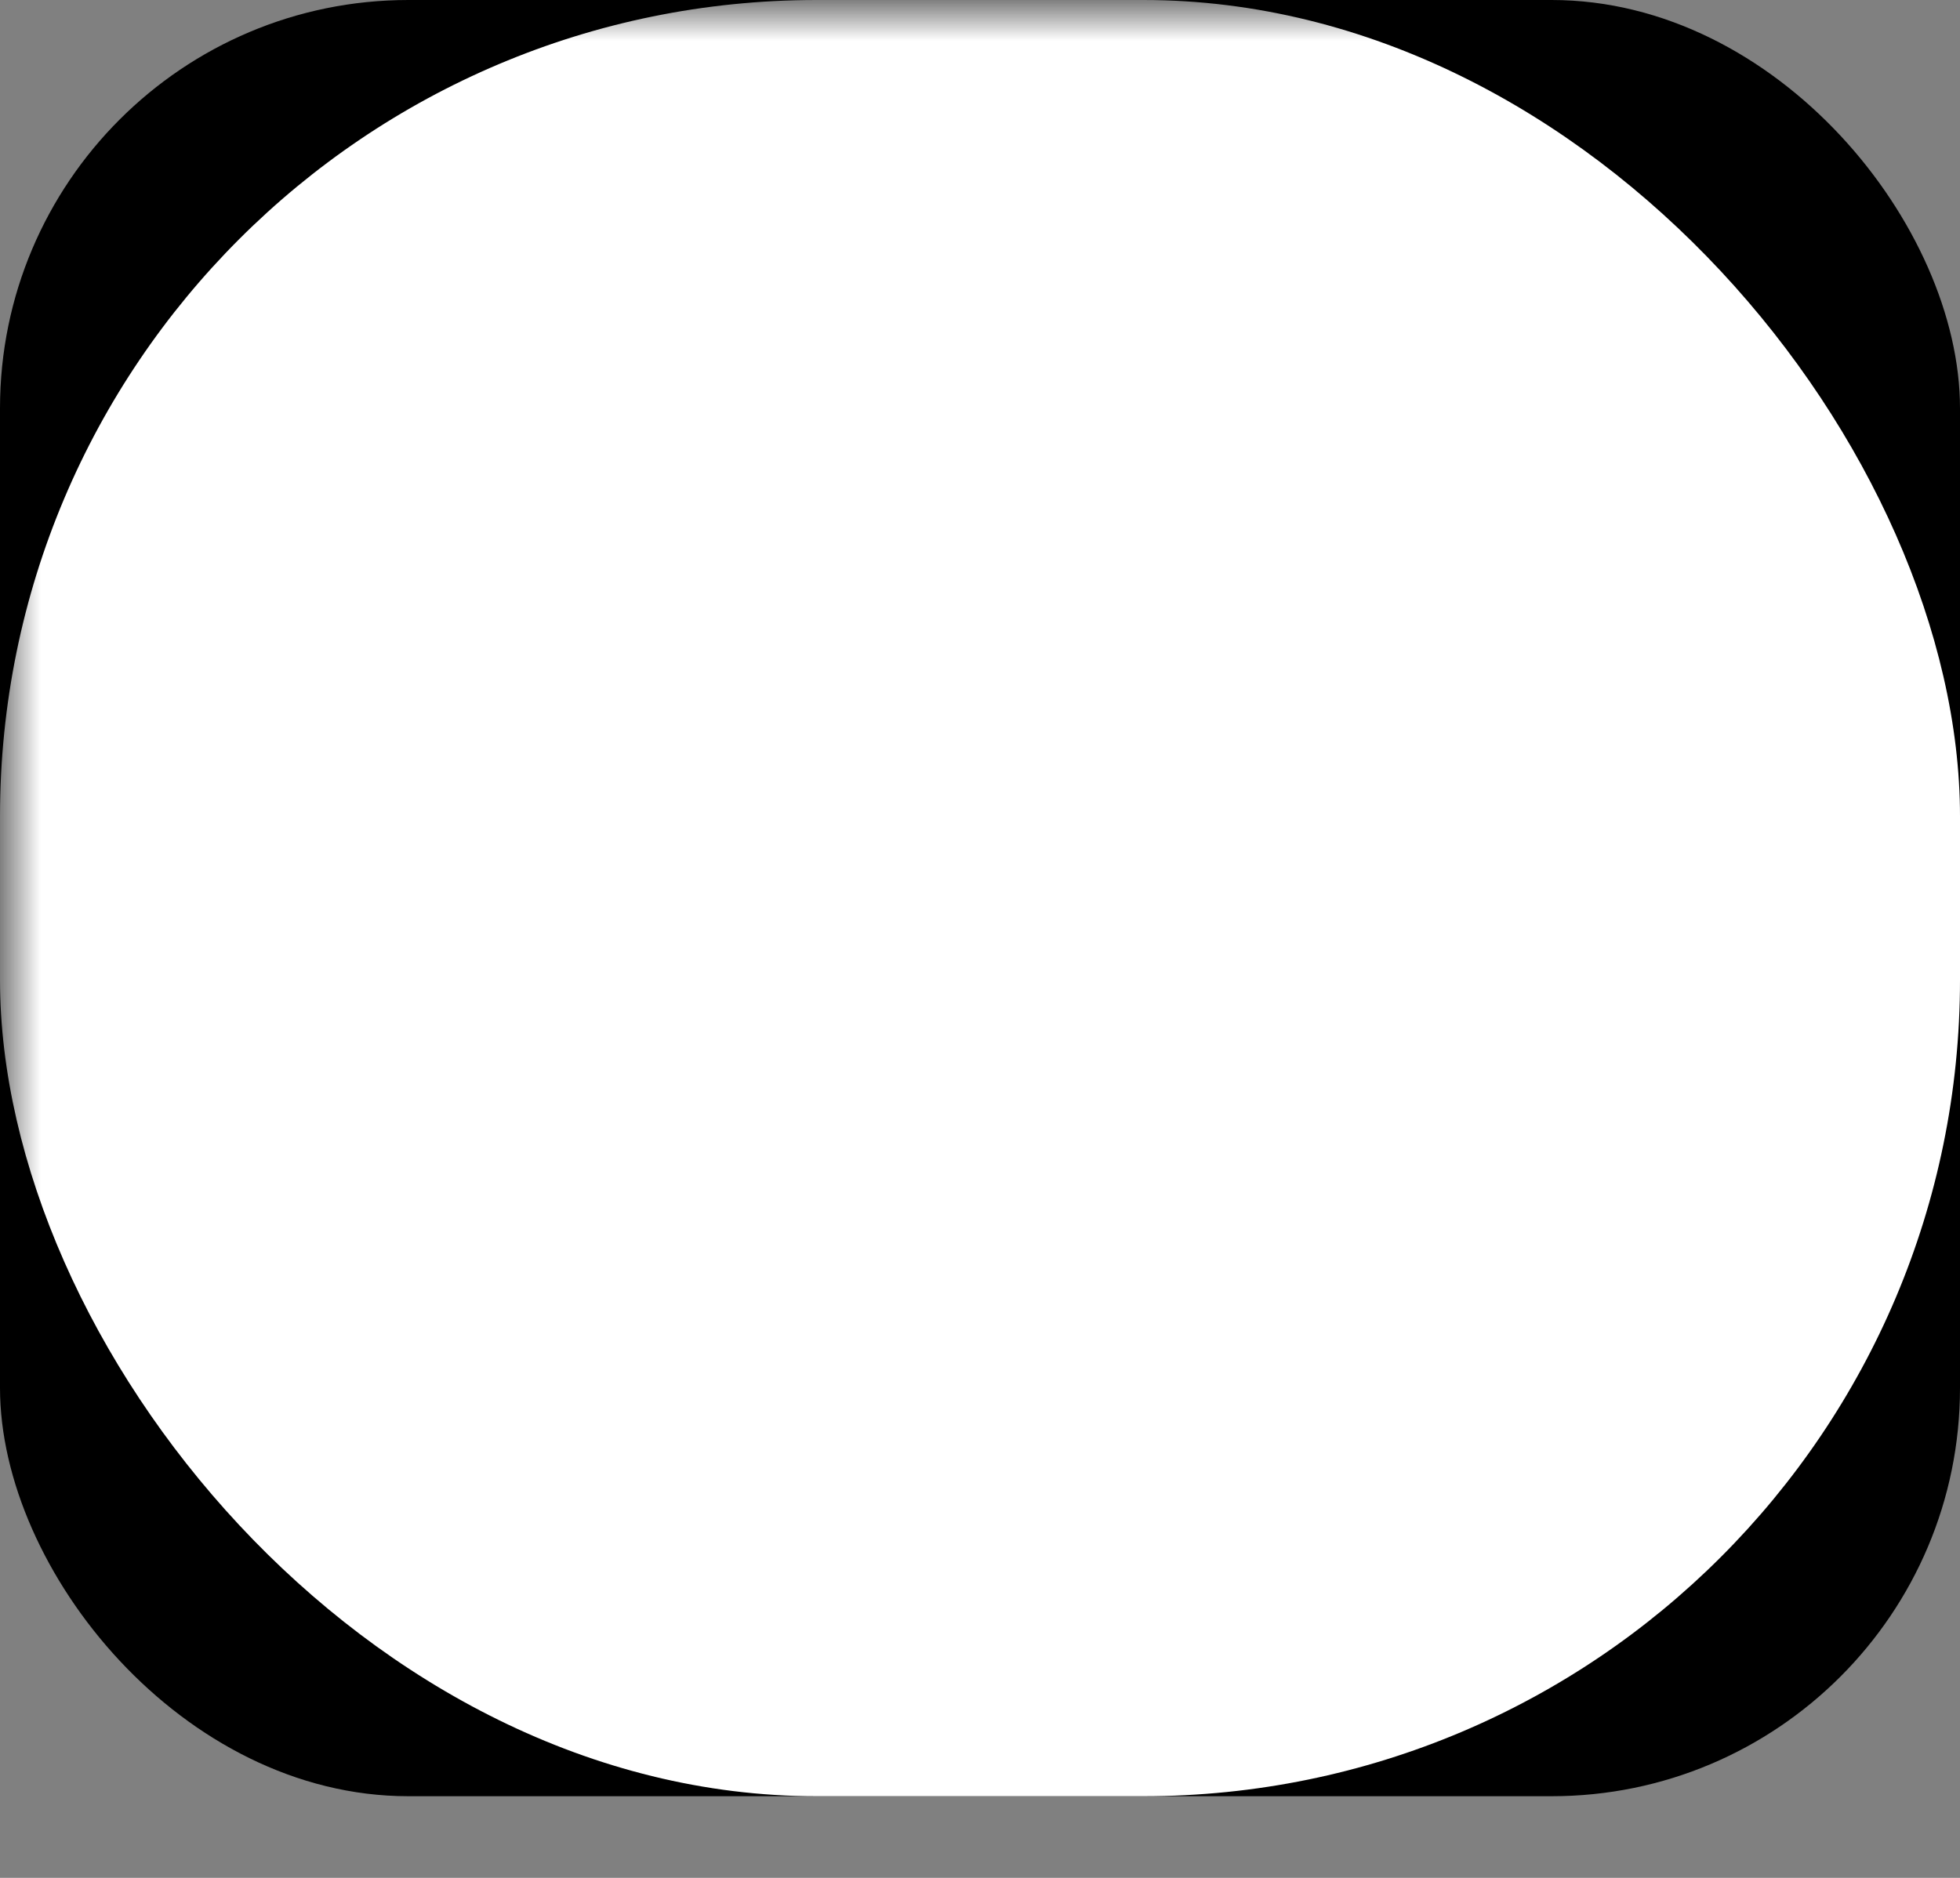 <?xml version="1.0" encoding="UTF-8" standalone="no"?>
<?xml-stylesheet href="../base.css" type="text/css" ?>

<svg
   xmlns="http://www.w3.org/2000/svg"
   xmlns:xlink="http://www.w3.org/1999/xlink"
   width="24"
   height="23"
   viewBox="0 0 24 23"
   version="1.1"
   >

<rect x="0" y="0" width="24" height="23" fill="#808080" stroke="none"/>

<defs>
   <linearGradient id="popupshade" x1="0%" y1="0%" x2="0%" y2="100%">
     <stop offset="0%" class="urlbarstart-from-color"  />
     <stop offset="100%" class="urlbarstart-to-color"  />
   </linearGradient>
   <linearGradient id="popupshade2" x1="0%" y1="0%" x2="0%" y2="100%">
     <stop offset="0%" class="urlbarstart-to-color"  />
     <stop offset="100%" class="urlbarstart-from-color"  />
   </linearGradient>

   <mask id="classtop">
      <rect x="0" y="0" width="24" height="23" style="fill:black"  />
      <rect x="4" y="4" rx="8" ry="8" width="28" height="14" style="fill:white"  />
   </mask>
   <linearGradient id="whiteglassshade" x1="0%" y1="0%" x2="0%" y2="100%">
     <stop offset="0%"    style="stop-color:white;opacity:1"  />
     <stop offset="100%"  style="stop-color:white;opacity:.3"  />
   </linearGradient>

</defs>

<rect x="0" y="0" rx="5" ry="5" width="24" height="22" style="fill:url(#popupshade2)"  />
<rect x="2" y="2" rx="5" ry="5" width="20" height="18" style="stroke-width:2px;stroke:url(#popupshade);fill:none"  />
<rect x="0" y="0" rx="10" ry="10" width="24" height="22" style="fill:url(#whiteglassshade)" mask="url(#classtop)"  />

</svg>
